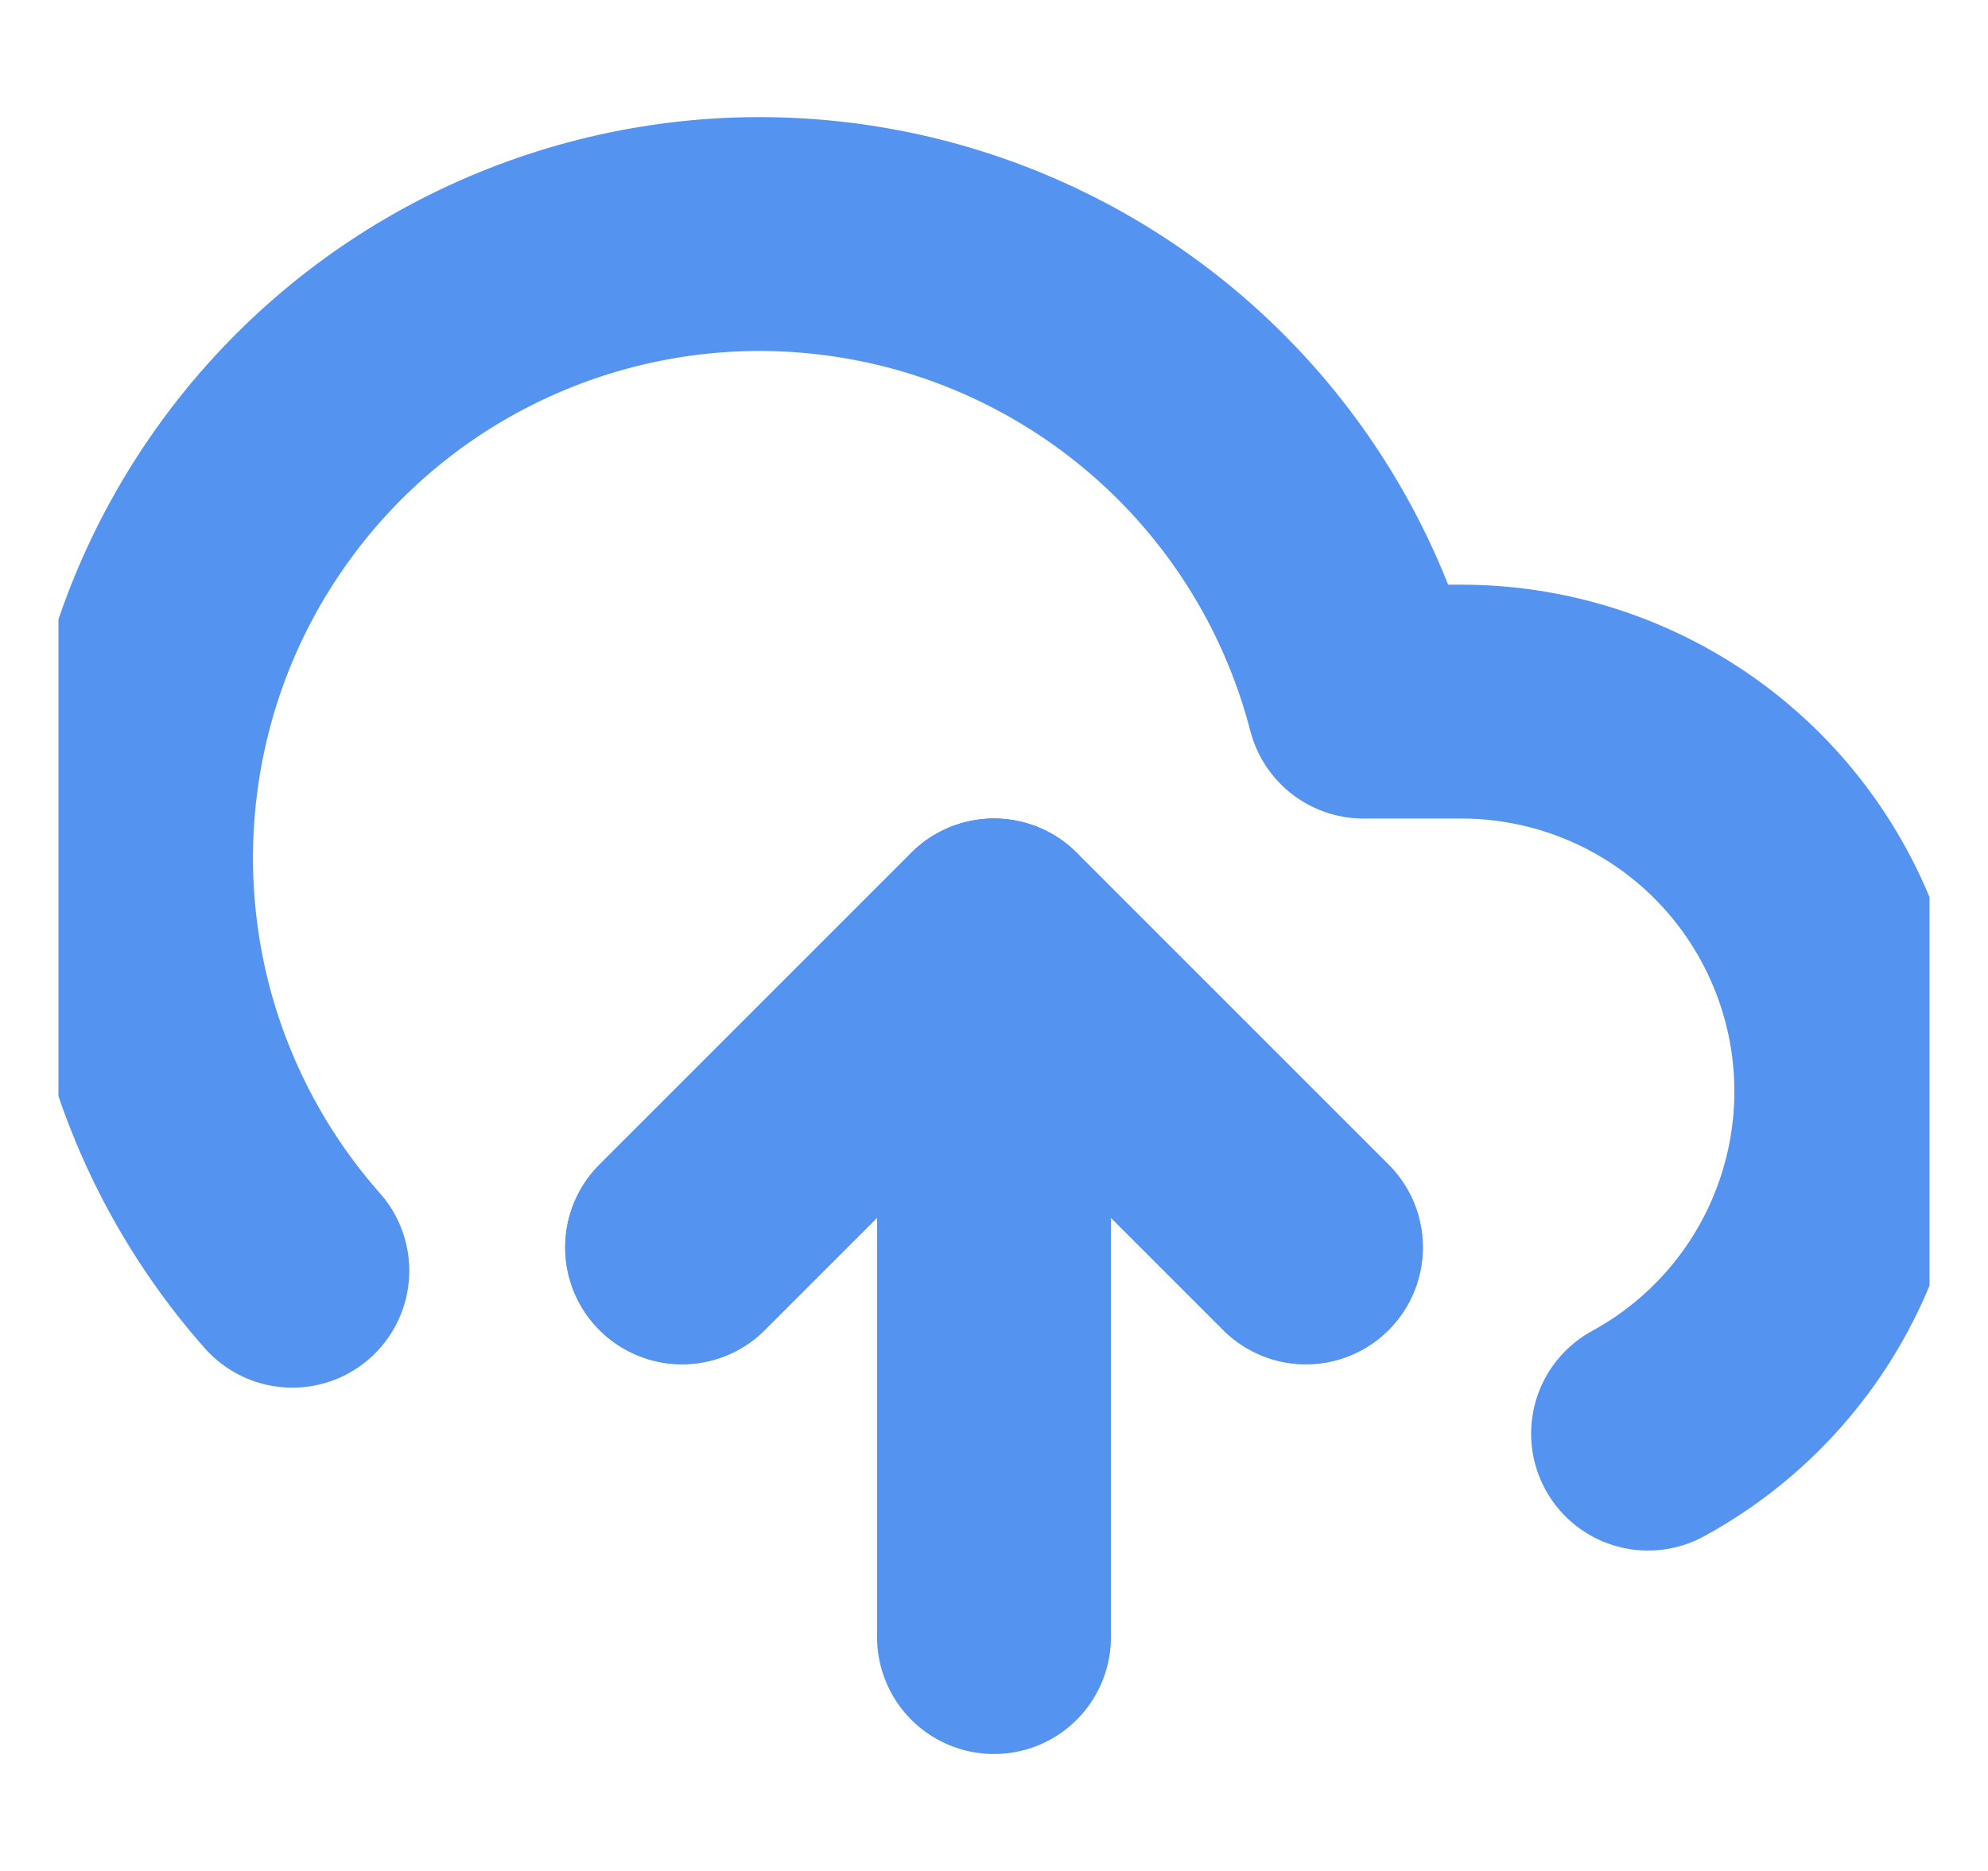 <svg width="17" height="16" viewBox="0 0 17 16" fill="none" xmlns="http://www.w3.org/2000/svg">
<g clip-path="url(#clip0_1900_15508)">
<path d="M11.167 10.667L8.5 8L5.833 10.667" stroke="#5593F1" stroke-width="2" stroke-linecap="round" stroke-linejoin="round"/>
<path d="M8.5 8V14" stroke="#5593F1" stroke-width="2" stroke-linecap="round" stroke-linejoin="round"/>
<path d="M14.093 12.26C14.743 11.906 15.257 11.345 15.553 10.666C15.849 9.987 15.911 9.229 15.728 8.511C15.545 7.793 15.129 7.157 14.544 6.702C13.96 6.248 13.241 6.001 12.5 6H11.66C11.458 5.22 11.082 4.495 10.56 3.881C10.038 3.267 9.383 2.779 8.645 2.454C7.908 2.129 7.106 1.976 6.3 2.005C5.494 2.035 4.706 2.247 3.994 2.625C3.282 3.003 2.665 3.538 2.19 4.189C1.714 4.84 1.392 5.59 1.249 6.384C1.105 7.177 1.143 7.992 1.359 8.769C1.576 9.545 1.966 10.263 2.5 10.867" stroke="#5593F1" stroke-width="2" stroke-linecap="round" stroke-linejoin="round"/>
<path d="M11.167 10.667L8.5 8L5.833 10.667" stroke="#5593F1" stroke-width="2" stroke-linecap="round" stroke-linejoin="round"/>
</g>
<defs>
<clipPath id="clip0_1900_15508">
<rect width="16" height="16" fill="white" transform="translate(0.5)"/>
</clipPath>
</defs>
</svg>
